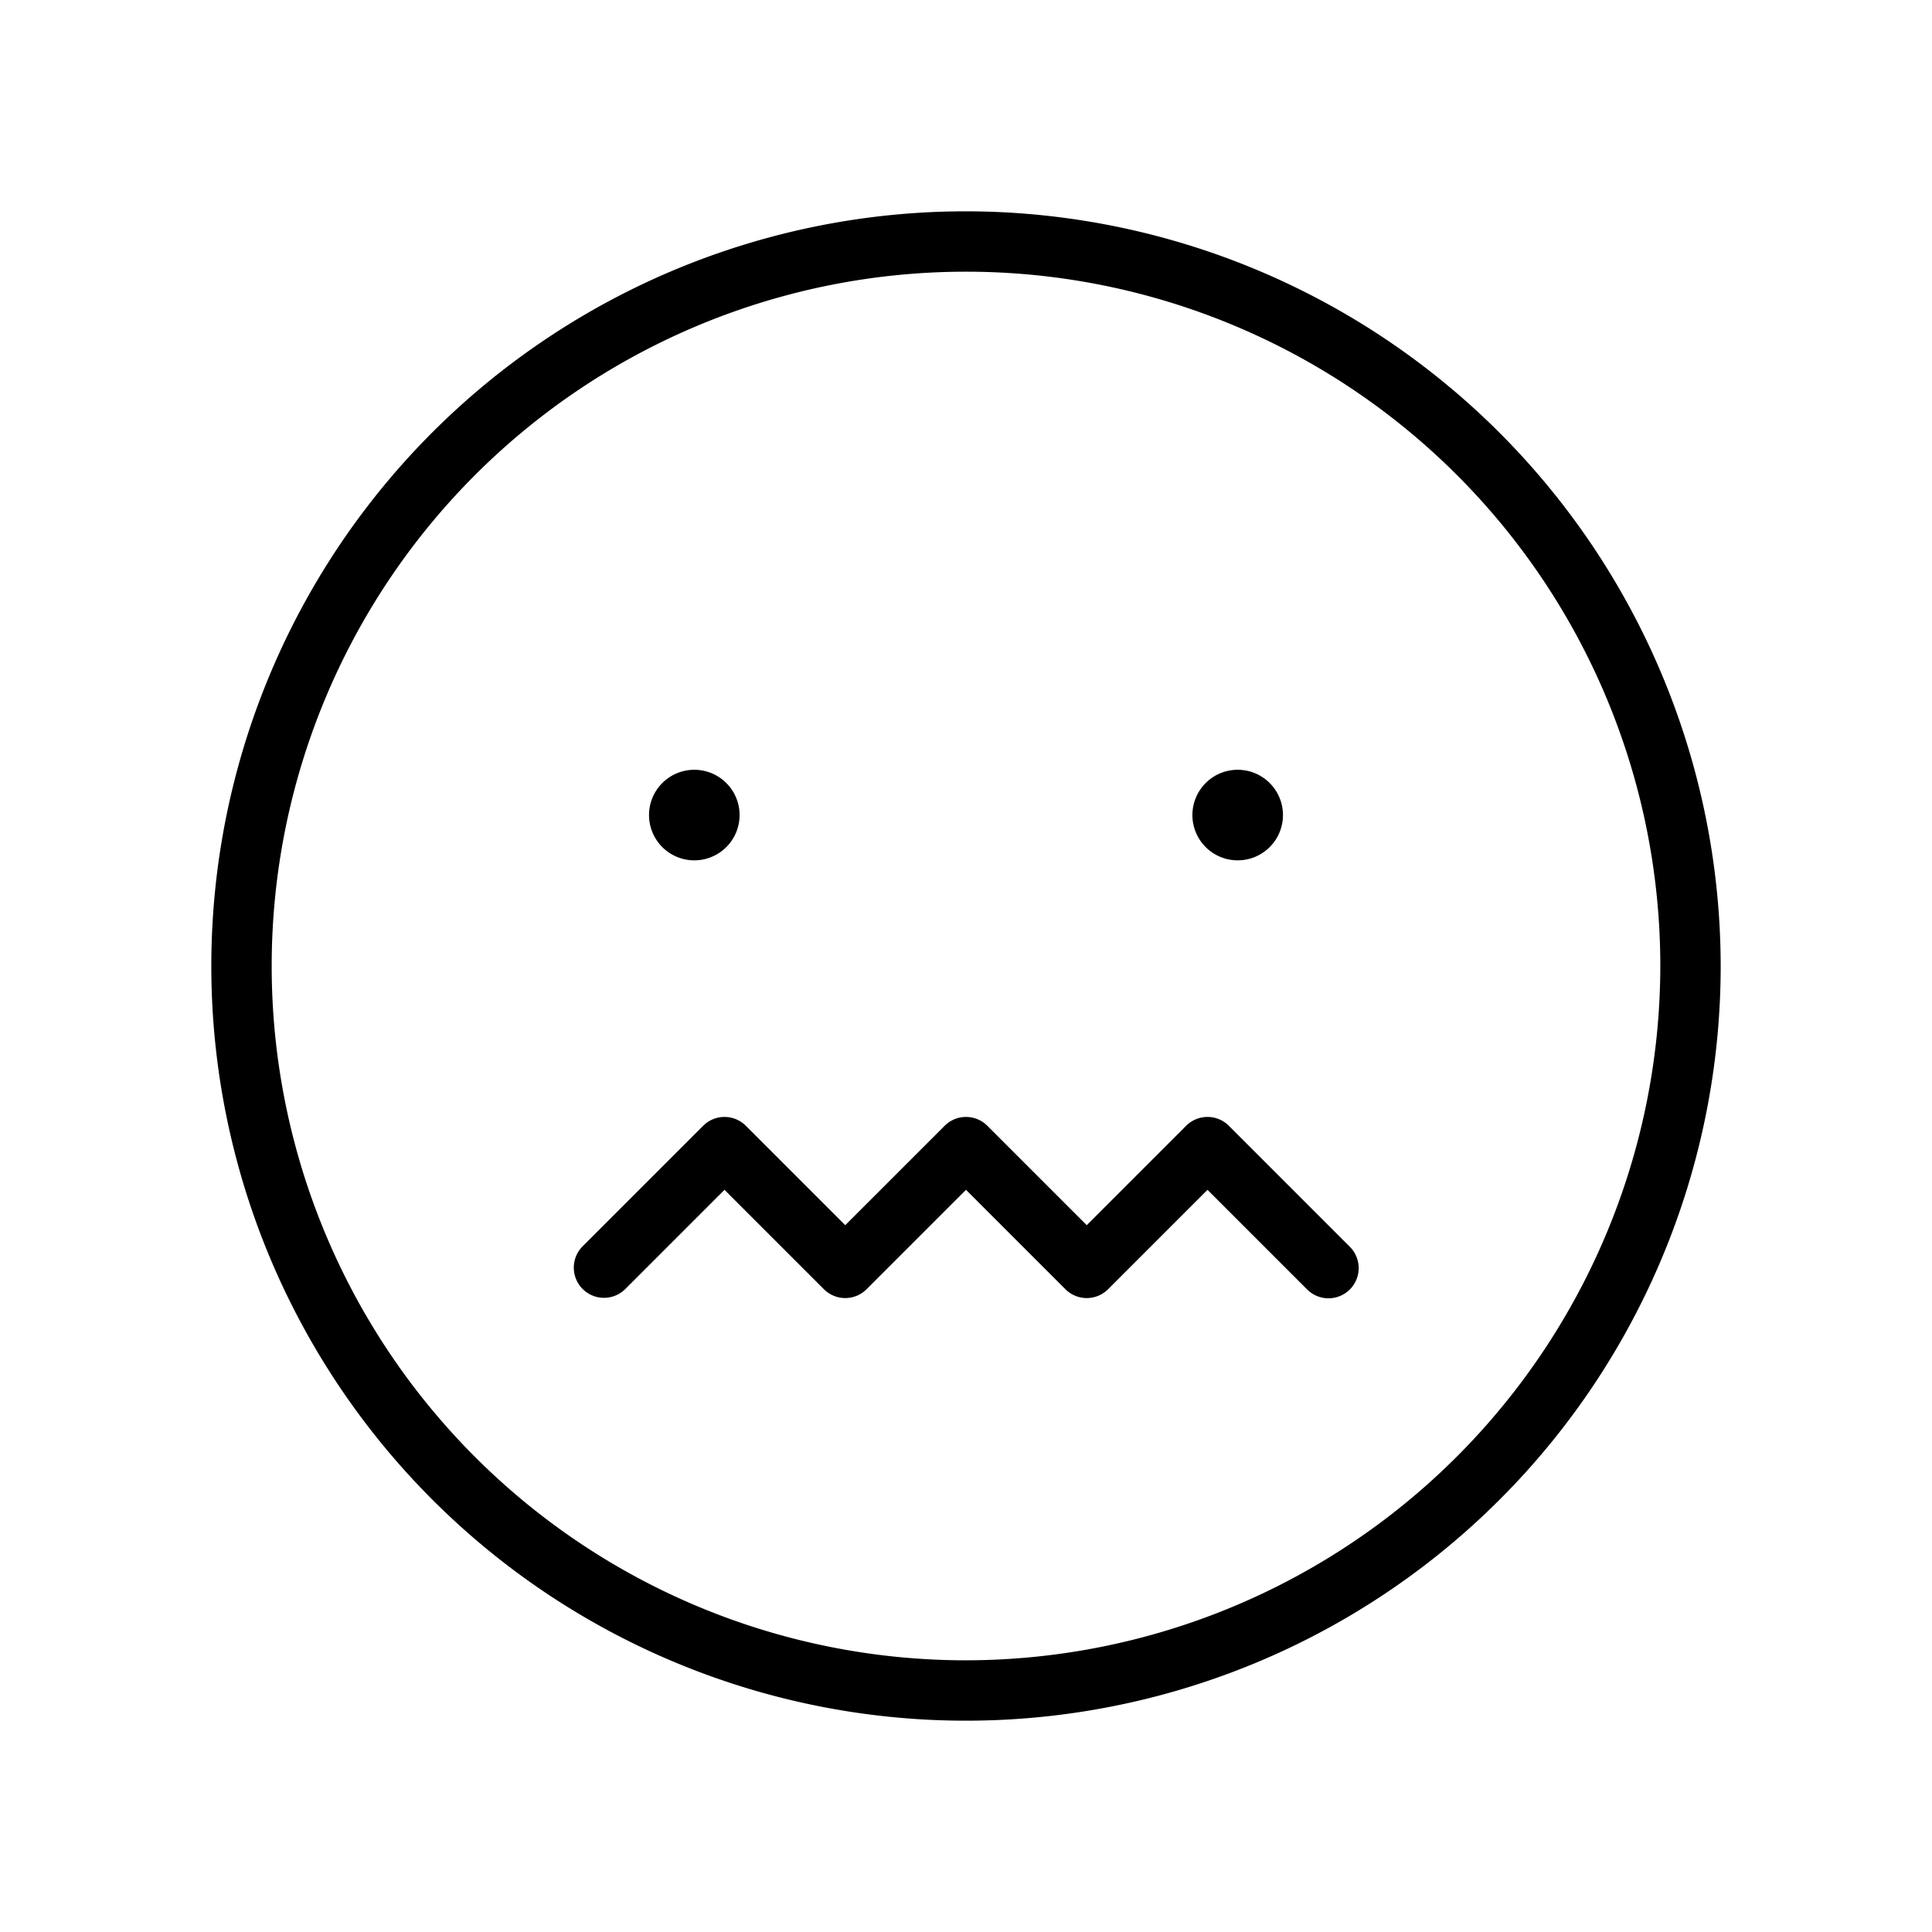 <svg id="Flat" xmlns="http://www.w3.org/2000/svg" viewBox="0 0 256 256">
  <path d="M86,108a6,6,0,1,1,6,6A6,6,0,0,1,86,108Zm78,6a6,6,0,1,0-6-6A6,6,0,0,0,164,114Zm64,14A100,100,0,1,1,128,28,100.113,100.113,0,0,1,228,128Zm-8,0a92,92,0,1,0-92,92A92.104,92.104,0,0,0,220,128Zm-57.171,21.172a4,4,0,0,0-5.657,0L144,162.343l-13.171-13.171a4,4,0,0,0-5.657,0L112,162.343,98.829,149.172a4,4,0,0,0-5.657,0l-16,16a4,4,0,0,0,5.657,5.656L96,157.657l13.171,13.171a4,4,0,0,0,5.657,0L128,157.657l13.171,13.171a4,4,0,0,0,5.657,0L160,157.657l13.171,13.171a4,4,0,1,0,5.657-5.656Z"/>
</svg>
